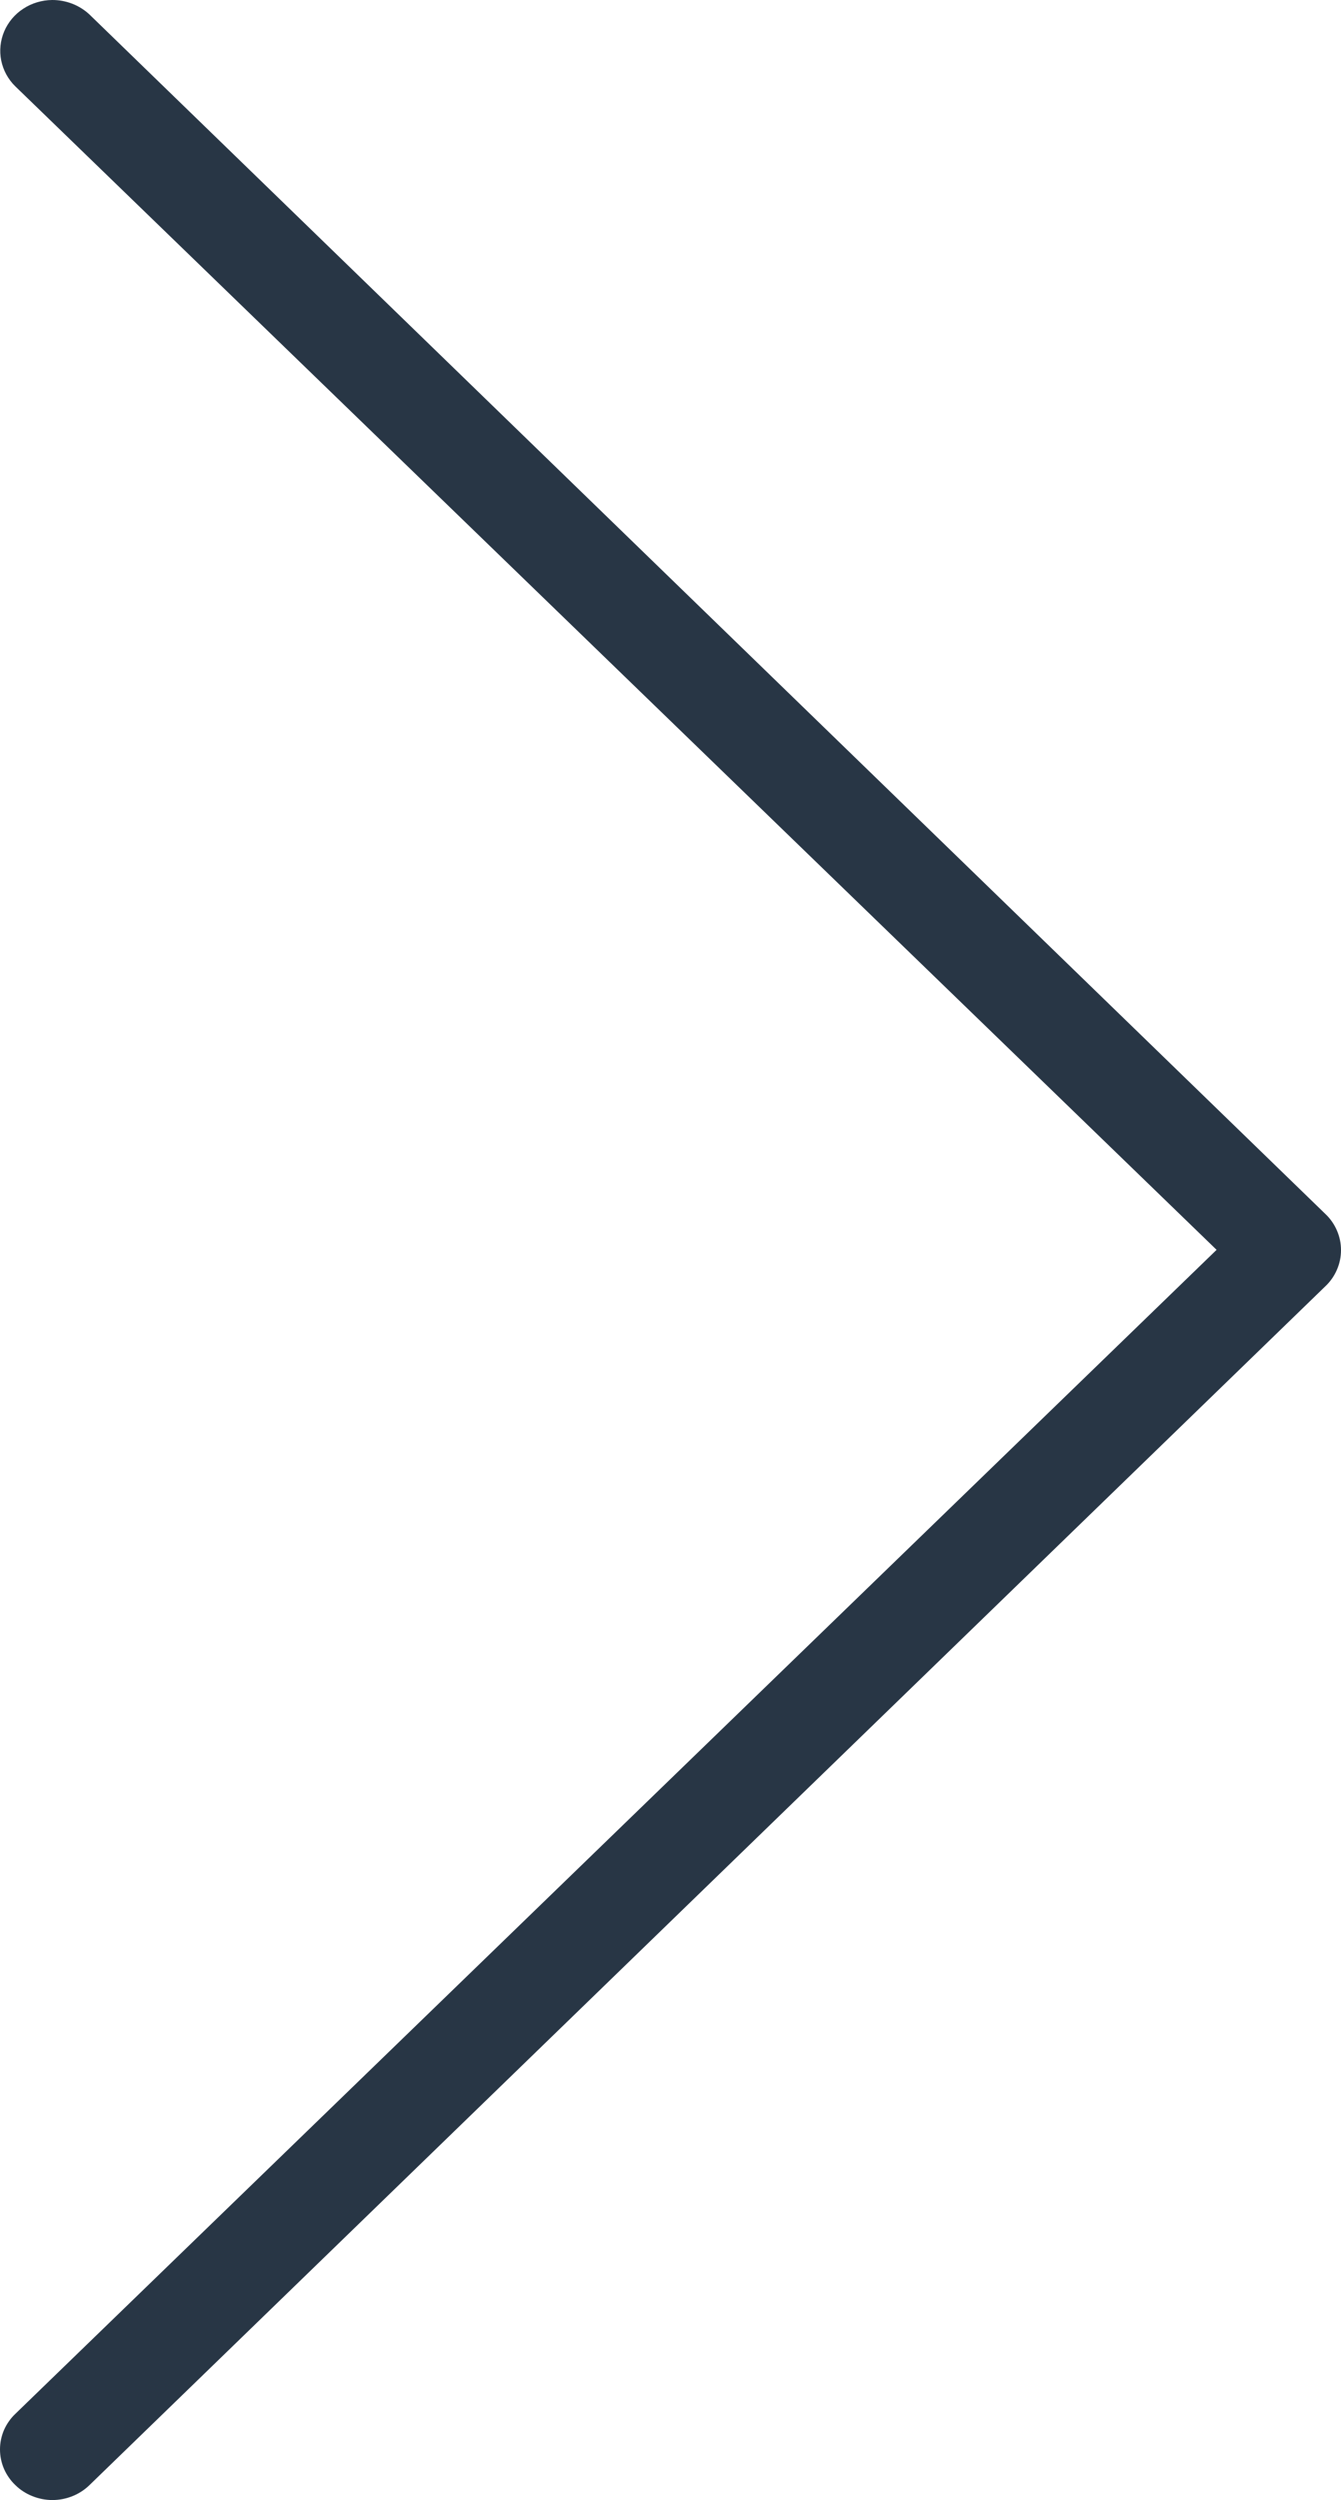 <svg width="22" height="41" viewBox="0 0 22 41" fill="none" xmlns="http://www.w3.org/2000/svg">
<path opacity="1" d="M19.959 20.497L0.252 39.586C0.172 39.662 0.109 39.753 0.065 39.853C0.022 39.954 0 40.062 0 40.17C0 40.279 0.022 40.387 0.065 40.487C0.109 40.588 0.172 40.679 0.252 40.755C0.331 40.833 0.426 40.894 0.531 40.936C0.635 40.978 0.747 41 0.86 41C0.973 41 1.085 40.978 1.189 40.936C1.293 40.894 1.388 40.833 1.468 40.755L21.747 21.091C21.828 21.014 21.891 20.922 21.934 20.821C21.978 20.72 22 20.611 22 20.502C22 20.392 21.978 20.283 21.934 20.182C21.891 20.081 21.828 19.989 21.747 19.912L1.468 0.238C1.303 0.084 1.083 -0.001 0.855 7.62939e-06C0.686 0.002 0.522 0.051 0.382 0.143C0.242 0.234 0.133 0.364 0.069 0.515C0.005 0.666 -0.012 0.832 0.02 0.993C0.053 1.153 0.133 1.301 0.252 1.417L19.959 20.497Z" fill="#283645"/>
</svg>
